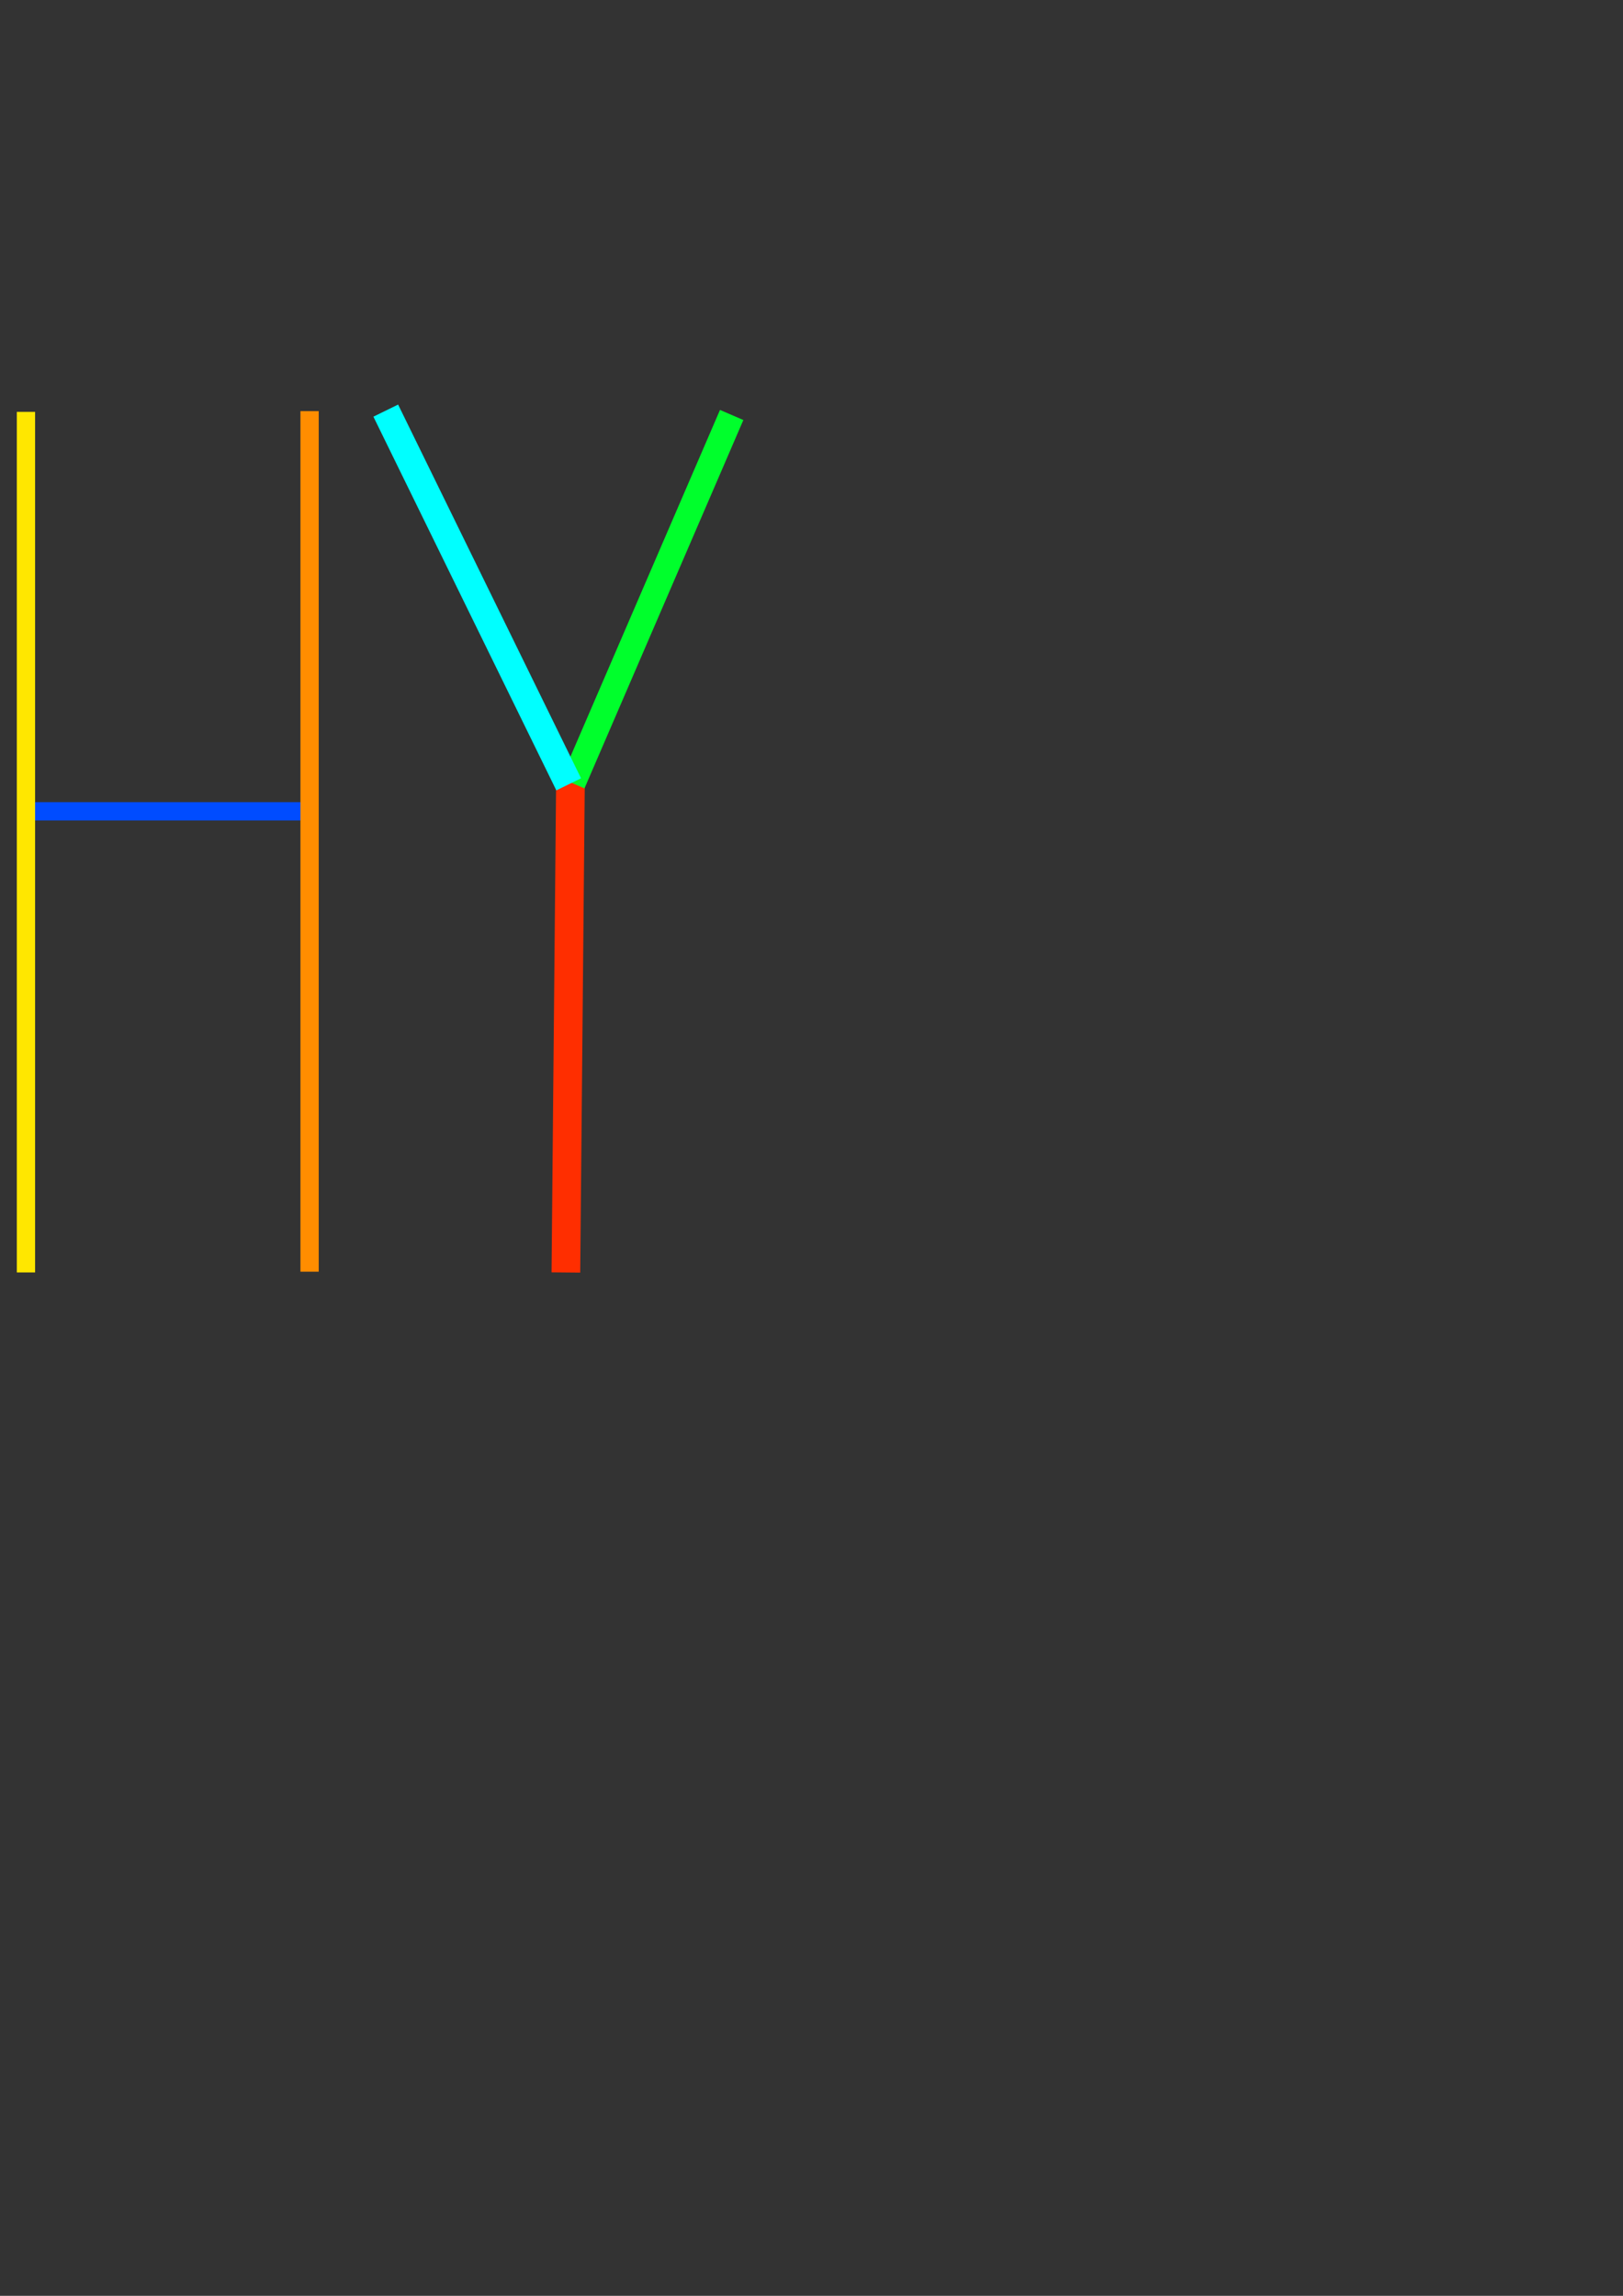 <?xml version="1.0" encoding="UTF-8" standalone="no"?>
<svg
   xmlns:dc="http://purl.org/dc/elements/1.1/"
   xmlns:cc="http://creativecommons.org/ns#"
   xmlns:rdf="http://www.w3.org/1999/02/22-rdf-syntax-ns#"
   xmlns:svg="http://www.w3.org/2000/svg"
   xmlns="http://www.w3.org/2000/svg"
   xmlns:sodipodi="http://sodipodi.sourceforge.net/DTD/sodipodi-0.dtd"
   xmlns:inkscape="http://www.inkscape.org/namespaces/inkscape"
   sodipodi:docname="drawing.svg"
   inkscape:version="1.0 (4035a4fb49, 2020-05-01)"
   id="svg8"
   version="1.1"
   viewBox="0 0 210 297"
   height="297mm"
   width="210mm">
  <rect x="0" y="0" width="210" height="297" fill="#333333" stroke="none"/>
  <defs
     id="defs2" />
  <sodipodi:namedview
     inkscape:window-maximized="1"
     inkscape:window-y="-8"
     inkscape:window-x="-8"
     inkscape:window-height="1017"
     inkscape:window-width="1920"
     inkscape:guide-bbox="true"
     showguides="true"
     showgrid="false"
     inkscape:document-rotation="0"
     inkscape:current-layer="layer1"
     inkscape:document-units="mm"
     inkscape:cy="426.448"
     inkscape:cx="188.09297"
     inkscape:zoom="0.98994949"
     inkscape:pageshadow="2"
     inkscape:pageopacity="0.0"
     borderopacity="1.0"
     bordercolor="#666666"
     pagecolor="#ffffff"
     id="base" />
  <g
     id="layer1"
     inkscape:groupmode="layer"
     inkscape:label="Layer 1">
    <path
       id="path835"
       d="M 3.862,104.956 H 39.392"
       style="fill:none;stroke:#004cff;stroke-width:2.365;stroke-linecap:butt;stroke-linejoin:miter;stroke-miterlimit:4;stroke-dasharray:none;stroke-opacity:1" />
    <path
       id="path833"
       d="M 3.358,53.284 V 164.609"
       style="fill:#ffff00;stroke:#ffe700;stroke-width:2.365;stroke-linecap:butt;stroke-linejoin:miter;stroke-miterlimit:4;stroke-dasharray:none;stroke-opacity:1" />
    <path
       style="fill:none;stroke:#ff8d00;stroke-width:2.365;stroke-linecap:butt;stroke-linejoin:miter;stroke-miterlimit:4;stroke-dasharray:none;stroke-opacity:1"
       d="m 40.056,53.187 v 111.325"
       id="path833-7" />
    <path
       id="path833-7-7"
       d="m 73.818,100.472 -0.598,64.143"
       style="fill:none;stroke:#ff2e00;stroke-width:3.709;stroke-linecap:butt;stroke-linejoin:miter;stroke-miterlimit:4;stroke-dasharray:none;stroke-opacity:1" />
    <path
       style="fill:none;stroke:#00ff2c;stroke-width:3.293;stroke-linecap:butt;stroke-linejoin:miter;stroke-miterlimit:4;stroke-dasharray:none;stroke-opacity:1"
       d="M 74.113,101.336 94.672,53.683"
       id="path835-6" />
    <path
       id="path835-6-7"
       d="M 73.582,101.465 49.913,53.12"
       style="fill:none;stroke:#00ffff;stroke-width:3.559;stroke-linecap:butt;stroke-linejoin:miter;stroke-miterlimit:4;stroke-dasharray:none;stroke-opacity:1" />
  </g>
</svg>
